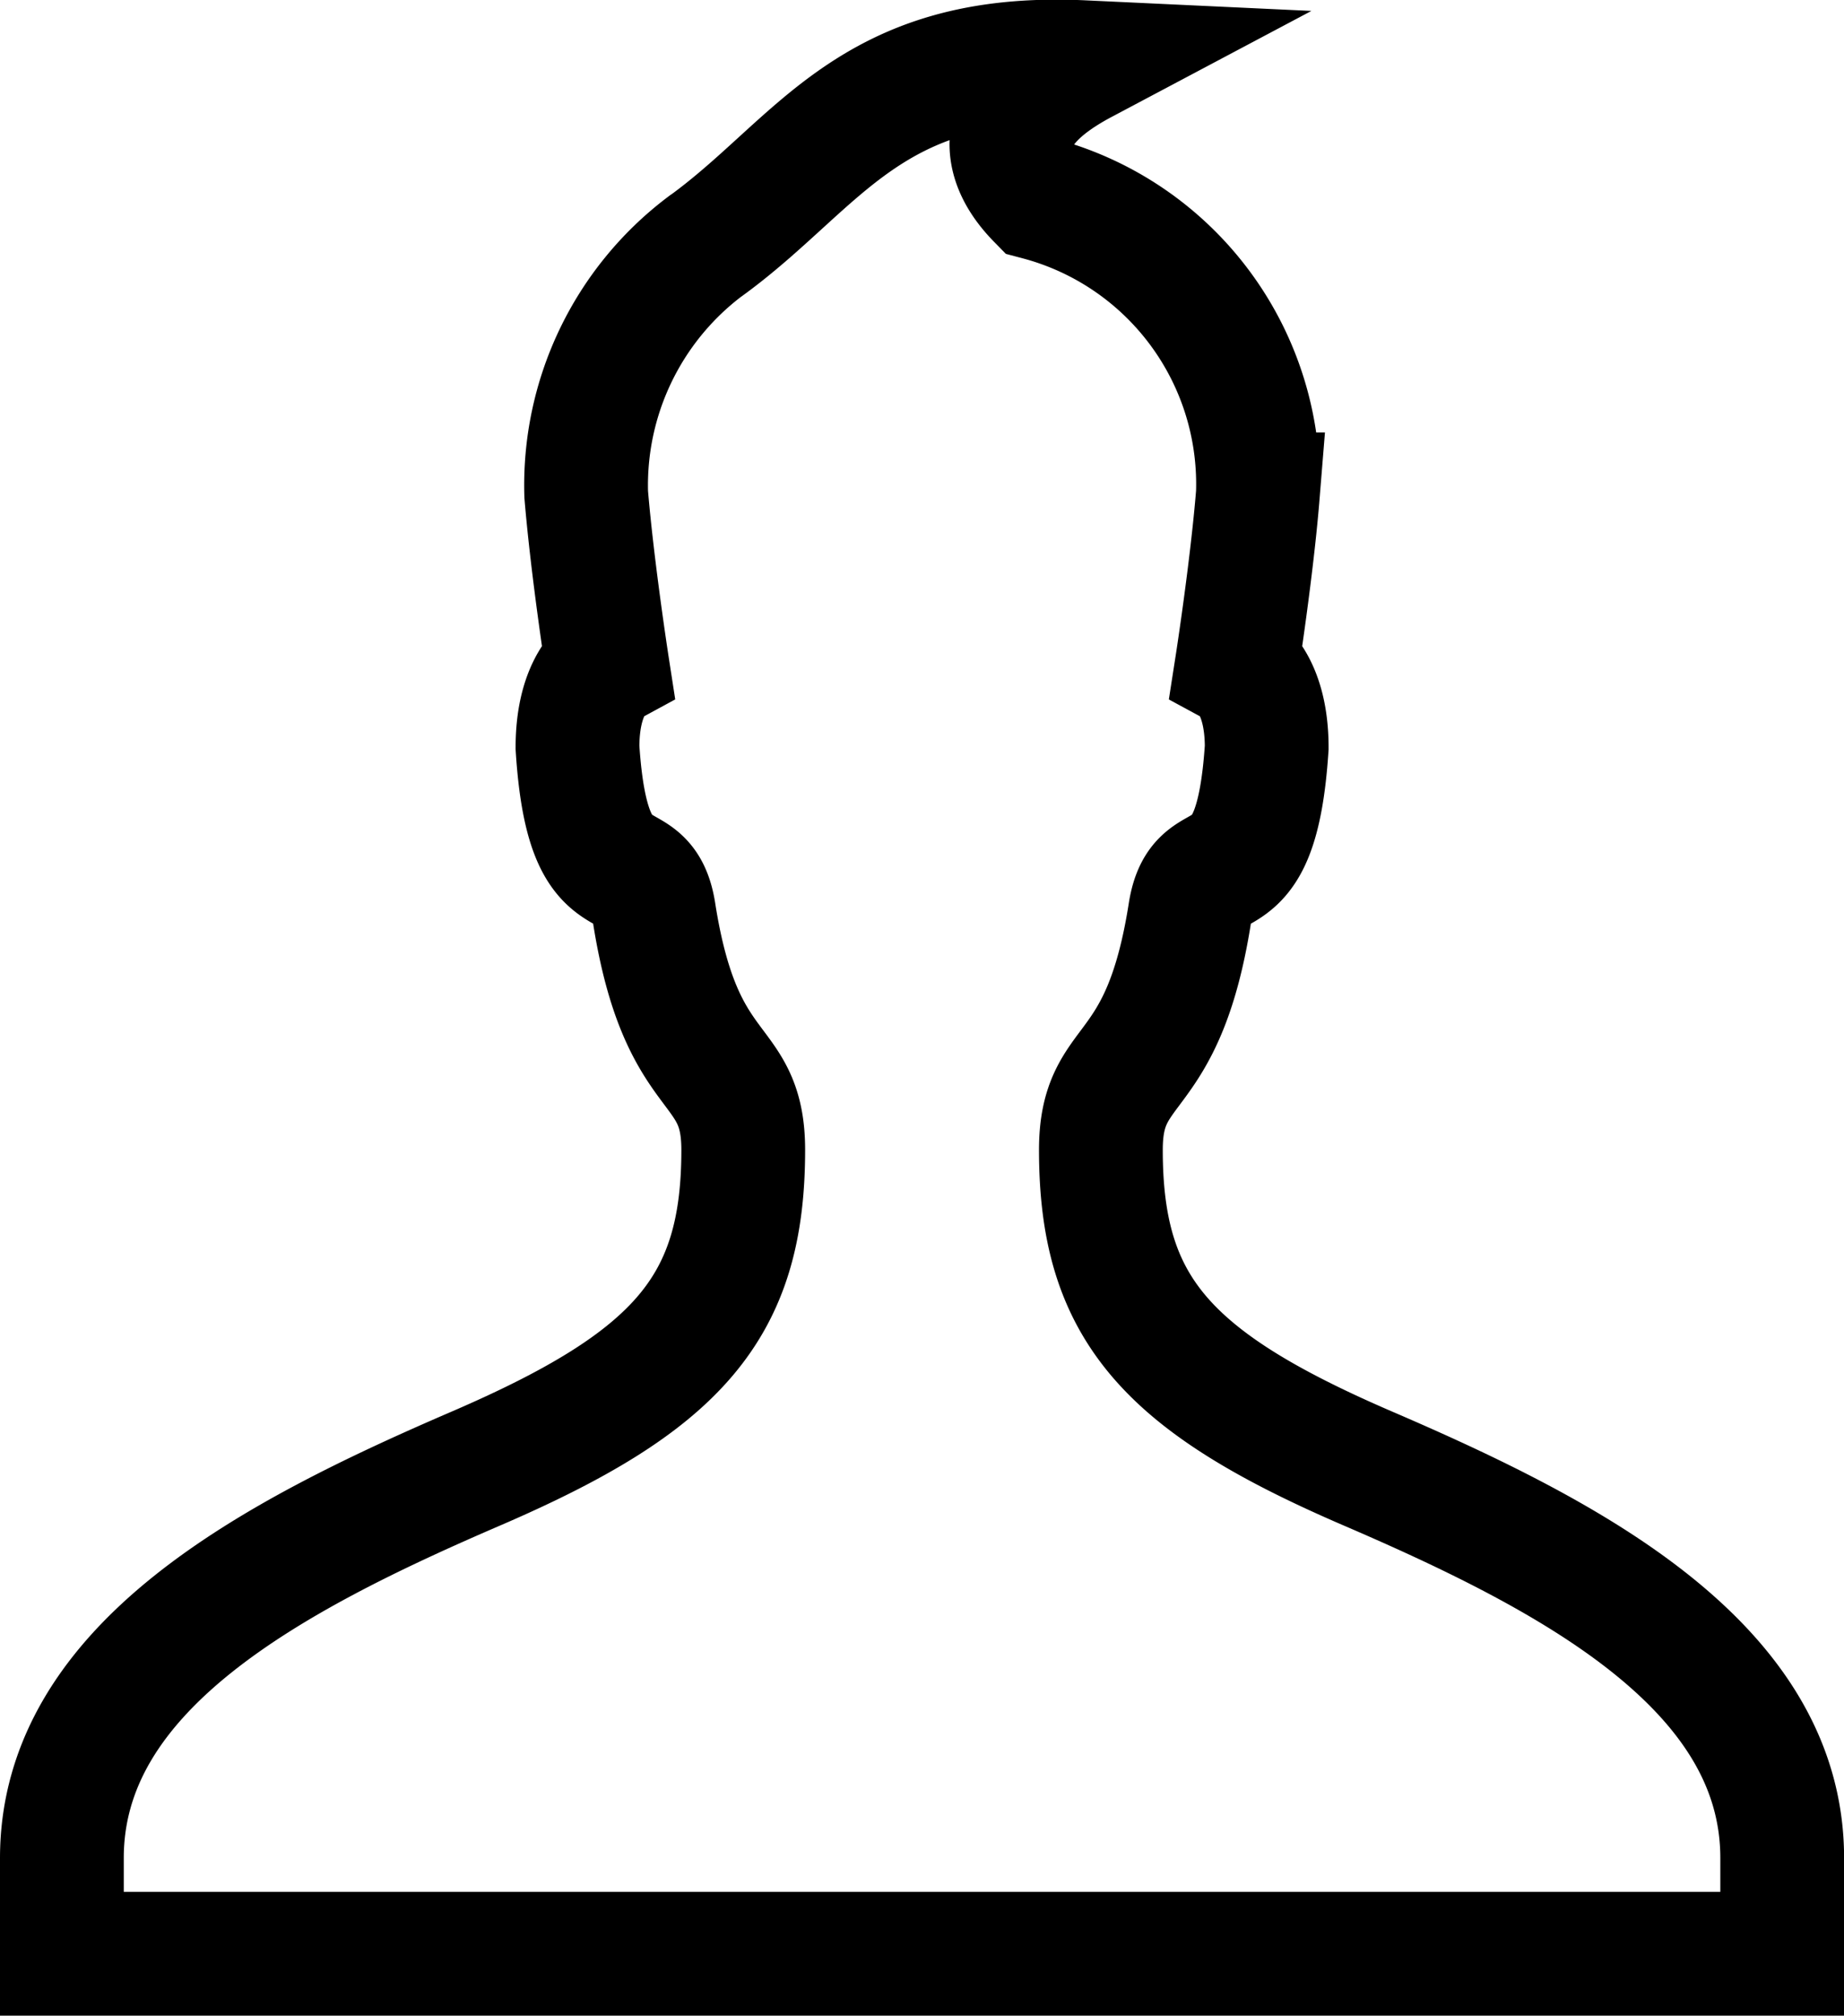 <svg xmlns="http://www.w3.org/2000/svg" width="59.597" height="65.117" viewBox="0 0 59.597 65.117">
  <path id="Profile_Menu_Outline" data-name="Profile Menu Outline" d="M22.372,6.315a9.666,9.666,0,0,0-3.826,8c.2,2.405.685,5.538.685,5.538s-.967.525-.967,2.637c.336,5.3,2.11,3.015,2.475,5.34.876,5.6,2.882,4.606,2.882,7.664,0,5.093-2.1,7.475-8.658,10.3C8.384,48.627,1.6,52.194,1.6,58.372v3.089H57.2V58.372c0-6.177-6.786-9.745-13.368-12.577-6.558-2.822-8.652-5.2-8.652-10.3,0-3.058,2-2.06,2.878-7.664.367-2.326,2.137-.037,2.481-5.34,0-2.112-.969-2.637-.969-2.637s.488-3.131.683-5.538a9.545,9.545,0,0,0-7.1-9.563c-1.029-1.05-1.724-2.722,1.44-4.4-6.919-.324-8.529,3.3-12.212,5.957Z" transform="translate(0.4 1.656)" fill="none" stroke="#000" stroke-width="4"/>
</svg>
